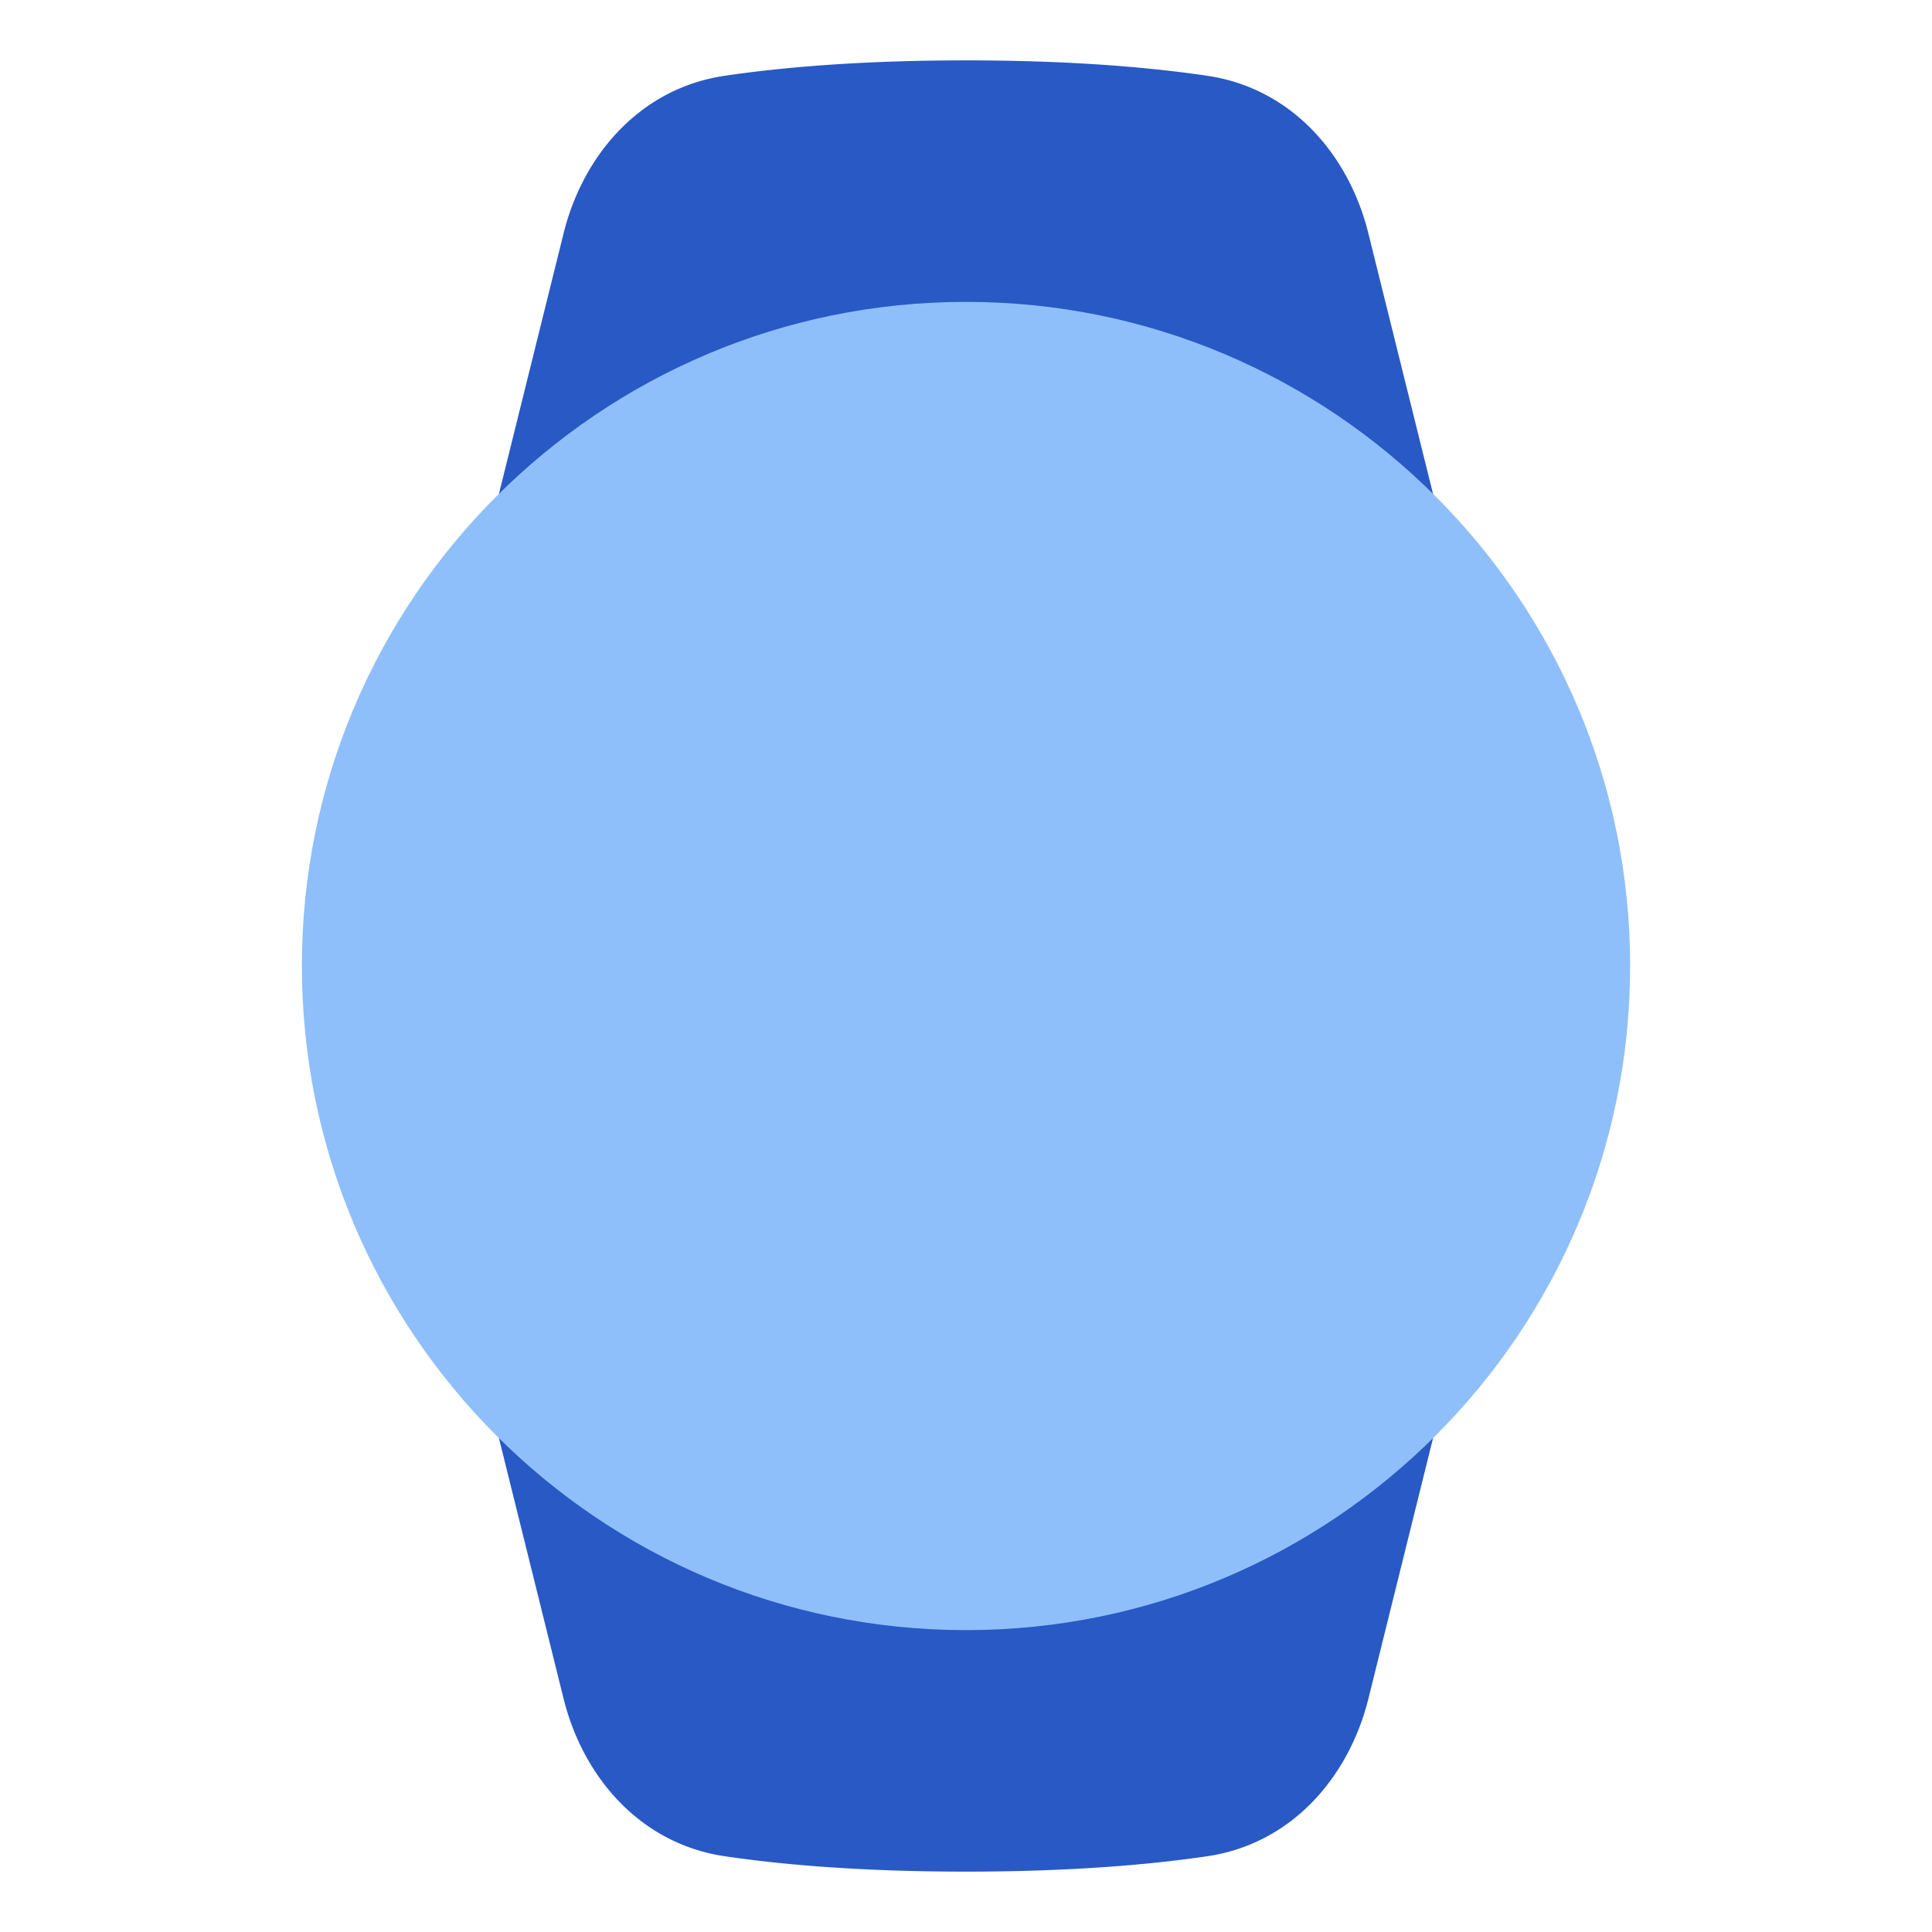 <svg xmlns="http://www.w3.org/2000/svg" fill="none" viewBox="0 0 48 48" id="Watch-1--Streamline-Plump">
  <desc>
    Watch 1 Streamline Icon: https://streamlinehq.com
  </desc>
  <g id="watch-1--device-timepiece-cirle-electronics-face-blank-watch-smart">
    <path id="Union" fill="#2859c5" d="M24 1.5c-2.621 0 -4.585 0.174 -5.998 0.383 -2.09 0.31 -3.514 1.957 -4 3.915L9.873 22.434a6.5 6.5 0 0 0 0 3.132l4.129 16.636c0.486 1.958 1.91 3.605 4 3.915 1.413 0.209 3.377 0.383 5.998 0.383 2.62 0 4.584 -0.174 5.998 -0.383 2.09 -0.31 3.513 -1.957 4 -3.915l4.128 -16.636a6.5 6.5 0 0 0 0 -3.132L33.997 5.798c-0.486 -1.958 -1.909 -3.605 -4 -3.915C28.585 1.674 26.62 1.5 24 1.5Z" stroke-width="1"></path>
    <path id="Subtract" fill="#8fbffa" fill-rule="evenodd" d="M7.5 24c0 -9.113 7.387 -16.5 16.5 -16.5S40.5 14.887 40.5 24 33.113 40.5 24 40.5 7.5 33.113 7.5 24Z" clip-rule="evenodd" stroke-width="1"></path>
  </g>
</svg>